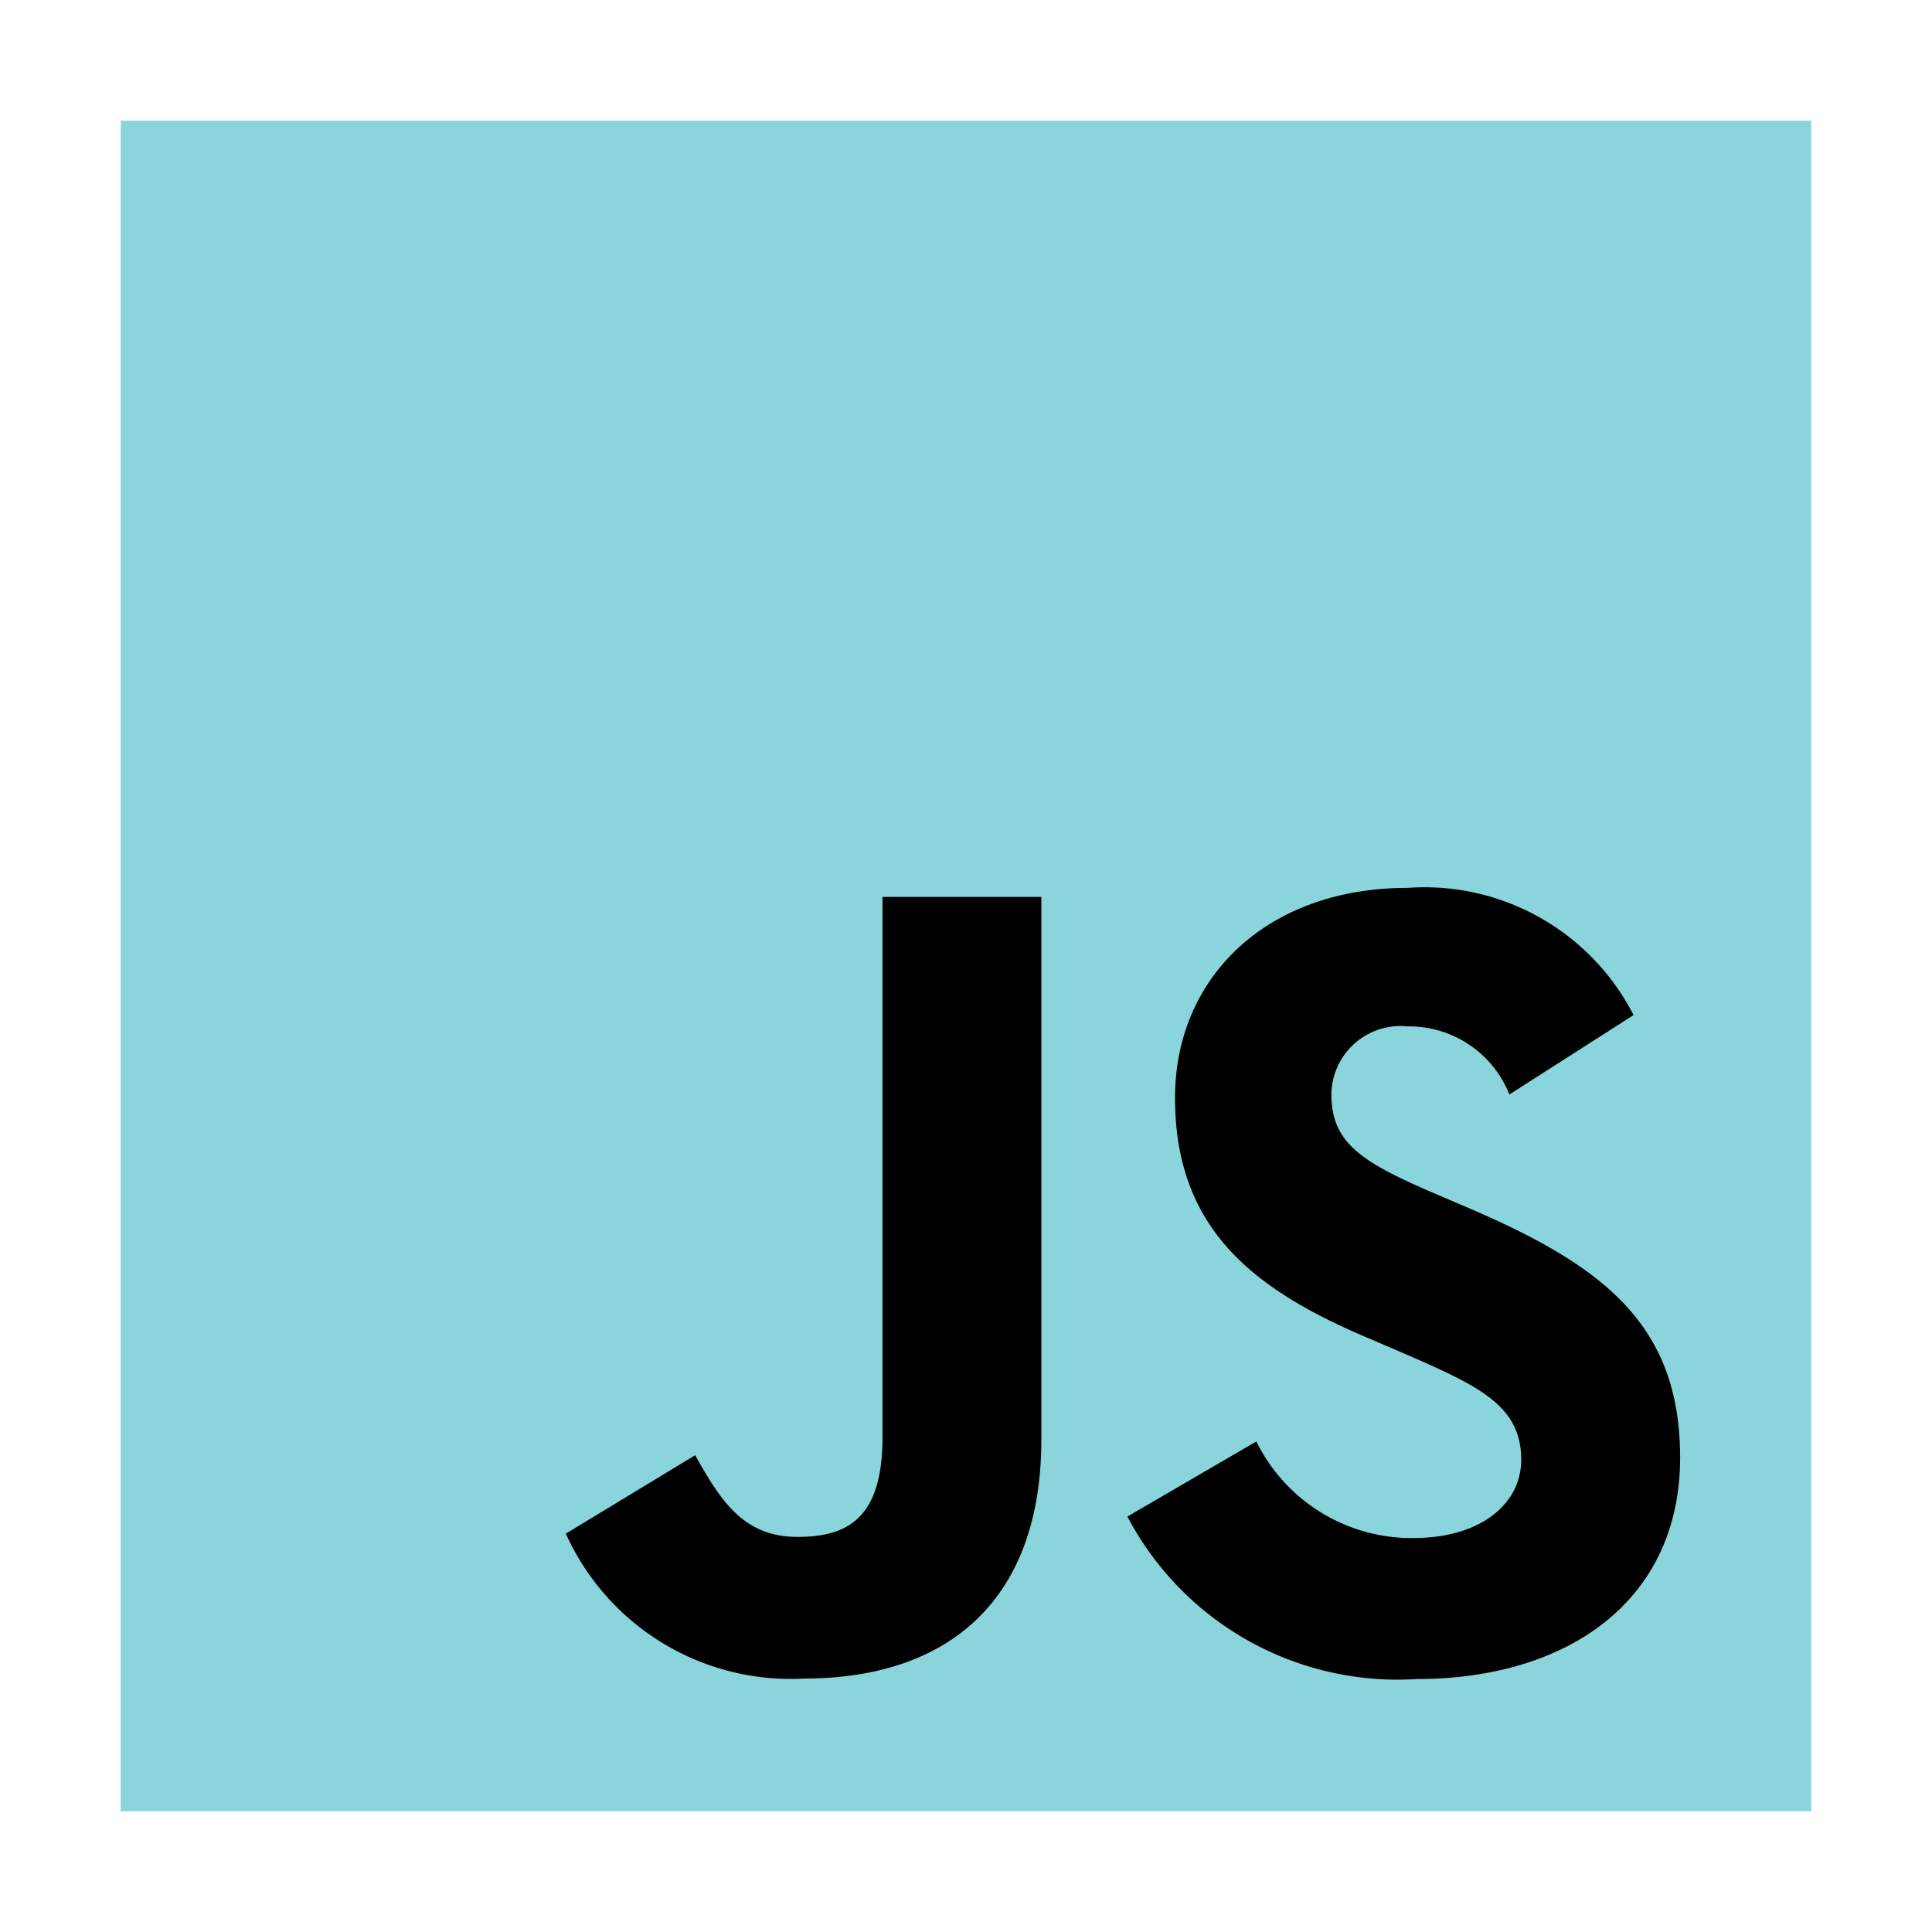 <svg xmlns="http://www.w3.org/2000/svg" xmlns:xlink="http://www.w3.org/1999/xlink" aria-hidden="true" role="img"
    class="iconify iconify--vscode-icons" width="6em" height="6em" preserveAspectRatio="xMidYMid meet"
    viewBox="0 0 32 32" data-icon="vscode-icons:file-type-js-official">
    
    <path fill="#8ad4db" d="M2 2h28v28H2z"></path>
    
    <path
        d="M20.809 23.875a2.866 2.866 0 0 0 2.6 1.6c1.09 0 1.787-.545 1.787-1.3c0-.9-.716-1.222-1.916-1.747l-.658-.282c-1.9-.809-3.16-1.822-3.16-3.964c0-1.973 1.5-3.476 3.853-3.476a3.889 3.889 0 0 1 3.742 2.107L25 18.128A1.789 1.789 0 0 0 23.311 17a1.145 1.145 0 0 0-1.259 1.128c0 .789.489 1.109 1.618 1.6l.658.282c2.236.959 3.5 1.936 3.5 4.133c0 2.369-1.861 3.667-4.36 3.667a5.055 5.055 0 0 1-4.795-2.691Zm-9.295.228c.413.733.789 1.353 1.693 1.353c.864 0 1.41-.338 1.41-1.653v-8.947h2.631v8.982c0 2.724-1.6 3.964-3.929 3.964a4.085 4.085 0 0 1-3.947-2.4Z">
    </path>
</svg>